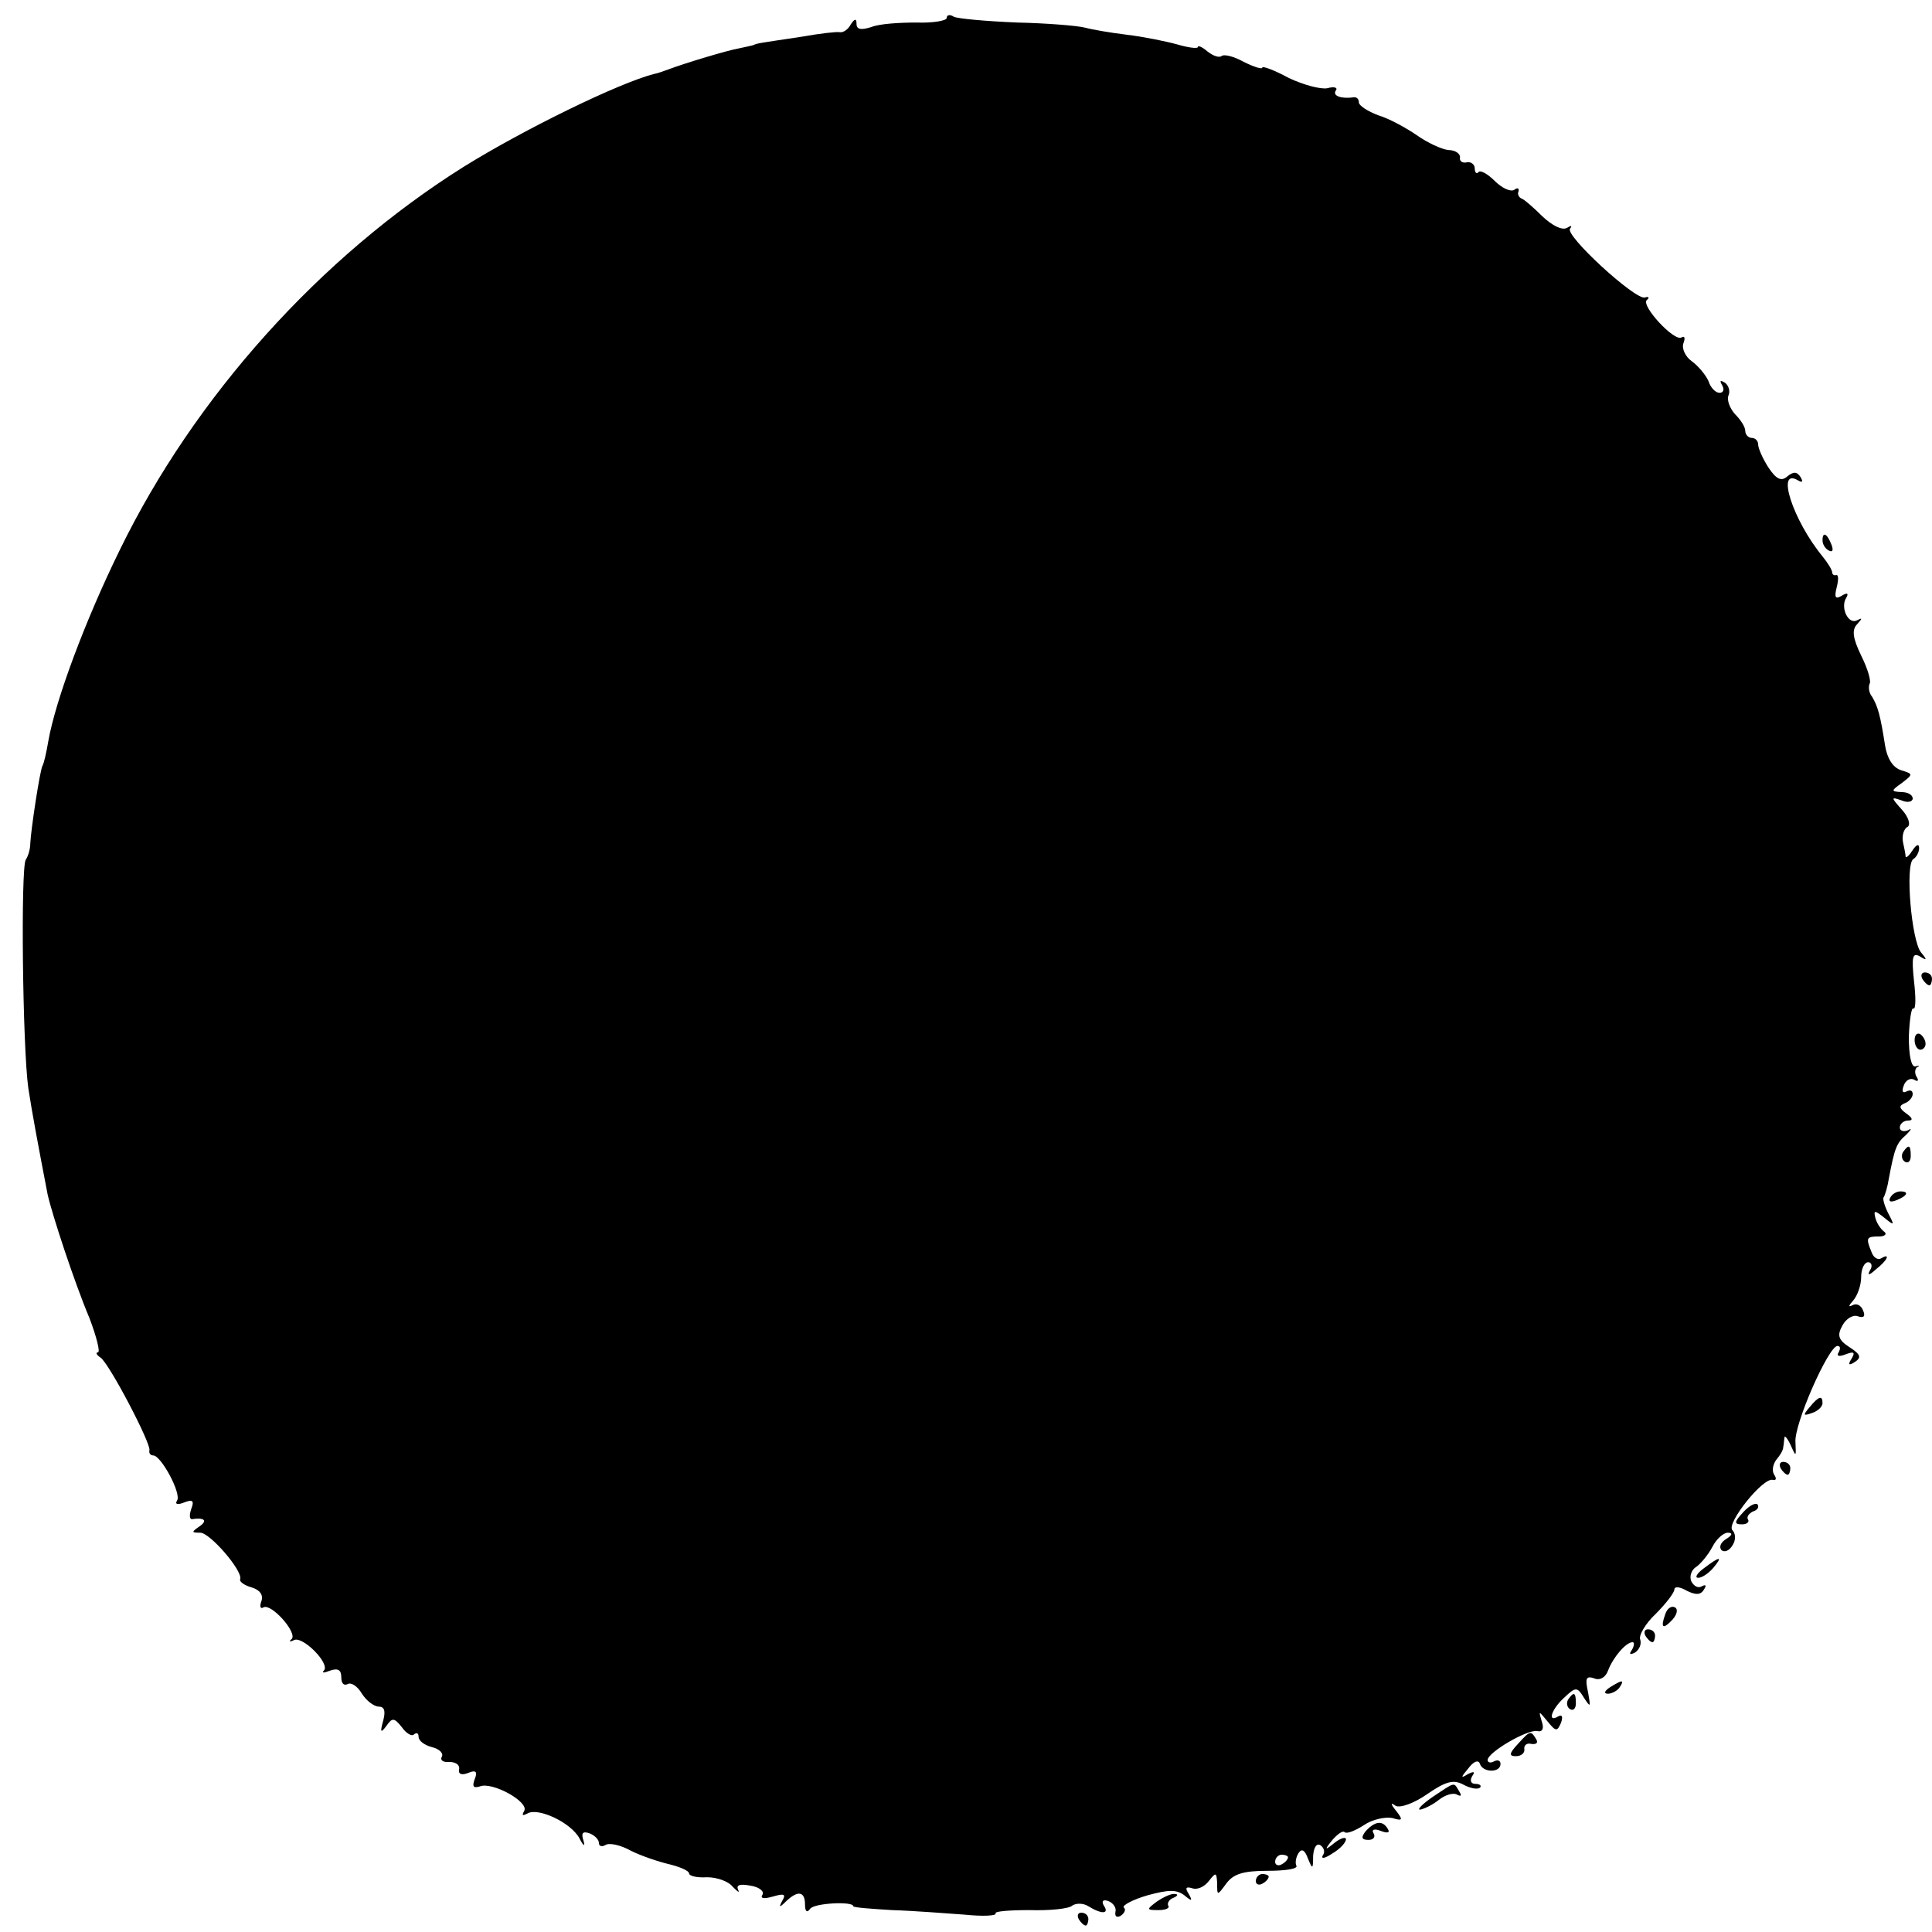 <?xml version="1.0" standalone="no"?>
<!DOCTYPE svg PUBLIC "-//W3C//DTD SVG 20010904//EN"
 "http://www.w3.org/TR/2001/REC-SVG-20010904/DTD/svg10.dtd">
<svg version="1.0" xmlns="http://www.w3.org/2000/svg"
 width="300pt" height="300pt" viewBox="0 0 300 300"
 preserveAspectRatio="xMidYMid meet">
<g transform="translate(0,300) scale(0.1,-0.1)"
fill="#000000" stroke="none">
<path d="M1470 2972 c0 -4 -21 -8 -47 -7 -27 0 -58 -2 -70 -7 -16 -5 -23 -4
-23 5 0 9 -3 8 -9 -1 -4 -8 -12 -13 -17 -12 -5 1 -31 -2 -59 -7 -66 -10 -69
-10 -75 -13 -3 -1 -13 -3 -22 -5 -18 -3 -84 -23 -108 -32 -8 -3 -19 -7 -25 -8
-54 -14 -200 -85 -295 -144 -223 -140 -418 -357 -534 -595 -54 -110 -100 -234
-111 -297 -3 -18 -7 -35 -9 -38 -4 -7 -18 -99 -19 -121 0 -8 -3 -19 -7 -25 -8
-12 -5 -291 4 -355 6 -39 15 -87 30 -165 7 -31 41 -135 65 -192 11 -29 17 -53
13 -53 -4 0 -2 -4 4 -8 13 -8 79 -134 76 -144 -1 -5 2 -8 6 -8 12 0 44 -59 37
-70 -4 -6 1 -7 11 -3 13 5 16 3 11 -10 -3 -9 -3 -16 1 -16 19 3 25 -2 12 -11
-13 -9 -13 -10 1 -10 15 0 66 -59 62 -72 -2 -4 7 -10 18 -13 13 -4 18 -12 15
-21 -3 -8 -2 -13 3 -10 12 7 53 -39 44 -49 -5 -4 -3 -5 3 -2 13 8 57 -36 47
-47 -4 -4 0 -4 10 0 12 4 17 1 17 -11 0 -9 4 -13 10 -10 5 3 15 -3 22 -15 7
-11 19 -20 26 -20 9 0 11 -7 7 -22 -5 -18 -4 -20 5 -8 9 13 12 13 24 -2 7 -10
16 -15 19 -11 4 3 7 2 7 -4 0 -6 9 -13 21 -16 12 -3 18 -10 15 -15 -3 -5 2 -9
12 -8 9 0 16 -4 15 -11 -2 -8 4 -10 14 -6 12 5 15 2 10 -10 -4 -11 -2 -14 8
-11 19 8 77 -24 69 -38 -4 -7 -3 -8 5 -4 16 10 68 -14 81 -39 6 -12 9 -13 6
-3 -4 12 -1 15 10 11 7 -3 14 -9 14 -15 0 -5 5 -6 10 -3 6 4 24 0 40 -9 16 -8
43 -17 60 -21 16 -4 30 -10 30 -14 0 -4 12 -7 28 -6 15 0 33 -6 40 -15 8 -8
11 -10 8 -4 -3 7 3 9 19 6 14 -2 22 -9 19 -14 -4 -6 2 -7 16 -3 17 5 21 4 15
-6 -6 -11 -5 -12 6 -1 18 17 29 15 29 -5 0 -11 3 -14 8 -7 6 9 67 12 67 4 0
-2 27 -4 60 -6 33 -1 84 -5 112 -7 29 -3 51 -2 49 2 -2 3 21 5 52 5 32 -1 62
2 67 7 6 4 17 4 25 -1 21 -13 33 -12 24 1 -4 7 -1 10 7 7 8 -3 13 -11 11 -17
-1 -7 2 -9 8 -6 6 4 9 10 5 13 -3 3 13 12 37 19 33 9 45 9 57 0 12 -10 13 -9
7 2 -6 9 -5 12 5 9 8 -3 19 2 26 11 11 14 12 14 13 -3 0 -20 0 -20 14 -1 11
15 26 20 64 20 28 0 48 3 45 8 -2 4 -1 12 3 19 5 8 10 6 15 -8 7 -17 8 -17 8
4 1 13 5 20 11 17 6 -4 8 -11 4 -16 -3 -6 3 -5 15 3 12 7 21 17 21 22 0 4 -8
2 -17 -5 -16 -13 -17 -12 -4 4 8 9 16 15 19 12 3 -3 16 2 30 11 13 9 33 13 44
11 16 -5 17 -3 6 11 -9 11 -9 14 -1 8 7 -4 29 4 49 18 29 20 41 23 56 15 11
-6 22 -8 26 -5 3 3 0 6 -7 6 -7 0 -9 5 -5 12 5 7 3 8 -7 3 -11 -7 -11 -5 1 9
8 11 16 14 18 7 5 -14 32 -14 32 0 0 5 -4 7 -10 4 -5 -3 -10 -2 -10 2 0 12 62
48 77 45 8 -2 11 4 7 15 -5 17 -5 17 9 0 13 -16 15 -16 21 -2 3 9 2 13 -4 10
-18 -11 -11 11 9 29 18 17 20 17 31 -1 10 -15 10 -14 6 9 -5 22 -3 26 9 22 9
-4 18 1 22 12 8 21 28 44 38 44 3 0 3 -5 -1 -12 -5 -7 -3 -8 5 -4 7 5 10 13 8
20 -3 6 8 25 24 40 16 16 29 33 29 38 0 5 9 4 19 -2 14 -7 22 -7 27 2 4 6 3 8
-3 5 -6 -4 -13 0 -17 8 -3 8 1 18 8 22 7 5 18 18 25 31 6 12 17 22 24 22 8 0
7 -4 -3 -10 -8 -5 -11 -12 -7 -17 5 -4 12 -1 17 7 6 9 5 19 0 24 -10 10 48 83
63 78 5 -1 6 2 2 8 -4 6 -2 16 3 23 6 7 11 15 11 20 1 4 1 10 2 15 0 4 5 -2
10 -13 8 -18 8 -17 7 5 -3 27 51 149 65 150 5 0 5 -4 2 -10 -4 -6 1 -7 11 -3
13 5 15 3 9 -7 -6 -9 -4 -11 5 -5 11 7 9 12 -8 23 -17 11 -20 18 -11 34 6 11
17 17 24 14 9 -3 12 0 8 9 -3 8 -10 12 -17 8 -6 -3 -6 -1 2 8 6 7 12 23 12 36
0 13 5 23 11 23 5 0 7 -6 3 -12 -5 -9 -2 -9 9 1 18 14 23 26 8 17 -5 -3 -12 1
-15 10 -9 22 -8 24 12 24 9 0 13 4 7 8 -5 4 -11 13 -13 21 -3 12 -1 12 14 0
16 -13 16 -12 6 7 -6 12 -9 23 -7 25 2 3 6 16 8 29 9 48 12 55 27 68 8 8 9 11
3 7 -7 -3 -13 -1 -13 4 0 6 6 11 13 11 8 0 7 4 -3 11 -11 8 -12 12 -2 16 6 2
12 9 12 14 0 6 -4 7 -10 4 -6 -3 -7 1 -4 9 3 9 11 13 17 9 5 -3 7 -1 3 5 -3 5
-3 12 1 15 5 2 3 3 -3 1 -6 -1 -10 16 -10 46 1 26 4 46 7 44 4 -2 4 17 1 43
-4 38 -2 44 9 38 11 -7 12 -6 2 6 -15 18 -25 137 -12 145 5 3 9 11 9 17 0 7
-4 6 -10 -3 -5 -8 -10 -13 -11 -10 0 3 -2 13 -4 22 -2 10 1 21 7 24 5 3 2 15
-9 27 -17 19 -17 20 0 14 9 -4 17 -2 17 3 0 6 -8 10 -17 10 -17 1 -17 2 0 14
18 14 18 14 -1 20 -13 4 -22 19 -25 39 -7 45 -11 60 -20 75 -5 6 -6 15 -4 20
3 4 -3 24 -13 44 -13 27 -15 40 -6 49 8 9 8 10 0 6 -14 -8 -27 20 -17 35 4 7
1 8 -7 3 -10 -6 -12 -3 -8 13 3 12 3 20 -1 19 -3 -1 -6 1 -6 4 0 4 -7 15 -15
25 -46 56 -73 139 -38 118 7 -4 8 -2 4 5 -6 9 -11 9 -21 1 -9 -8 -17 -4 -29
14 -9 14 -16 30 -16 36 0 5 -4 10 -10 10 -5 0 -10 5 -10 11 0 6 -7 17 -16 26
-8 9 -13 22 -10 29 3 7 0 16 -6 20 -7 4 -8 3 -4 -4 4 -7 2 -12 -4 -12 -6 0
-14 8 -17 18 -4 9 -15 23 -26 31 -10 7 -16 20 -13 28 3 8 2 12 -3 9 -11 -7
-63 49 -54 58 5 4 3 6 -3 4 -15 -4 -125 97 -116 107 4 5 1 5 -5 1 -8 -4 -23 4
-38 18 -14 14 -29 27 -33 28 -4 2 -6 7 -4 11 1 5 -2 6 -7 2 -6 -3 -19 3 -30
14 -11 11 -22 17 -25 14 -3 -4 -6 -1 -6 5 0 7 -6 11 -12 10 -7 -2 -12 2 -11 7
1 6 -7 12 -18 12 -10 1 -32 11 -49 23 -16 11 -43 26 -60 31 -16 6 -30 15 -30
20 0 5 -3 8 -7 8 -20 -3 -34 2 -29 10 4 5 -2 7 -13 4 -10 -2 -37 5 -60 16 -22
12 -41 19 -41 16 0 -3 -13 1 -29 9 -16 9 -31 12 -34 9 -4 -3 -13 0 -22 7 -8 7
-15 10 -15 7 0 -3 -15 -1 -32 4 -18 5 -53 12 -78 15 -25 3 -54 8 -65 11 -11 3
-59 7 -106 8 -48 2 -92 6 -98 9 -6 4 -11 3 -11 -2z m530 -2856 c0 -3 -4 -8
-10 -11 -5 -3 -10 -1 -10 4 0 6 5 11 10 11 6 0 10 -2 10 -4z"/>
<path d="M2830 2161 c0 -6 4 -13 10 -16 6 -3 7 1 4 9 -7 18 -14 21 -14 7z"/>
<path d="M2985 1480 c3 -5 8 -10 11 -10 2 0 4 5 4 10 0 6 -5 10 -11 10 -5 0
-7 -4 -4 -10z"/>
<path d="M2973 1385 c0 -8 4 -15 9 -15 4 0 8 4 8 9 0 6 -4 12 -8 15 -5 3 -9
-1 -9 -9z"/>
<path d="M2955 1211 c-3 -5 -2 -12 3 -15 5 -3 9 1 9 9 0 17 -3 19 -12 6z"/>
<path d="M2935 1140 c-3 -6 1 -7 9 -4 18 7 21 14 7 14 -6 0 -13 -4 -16 -10z"/>
<path d="M2810 815 c-11 -13 -10 -14 4 -9 9 3 16 10 16 15 0 13 -6 11 -20 -6z"/>
<path d="M2765 720 c3 -5 8 -10 11 -10 2 0 4 5 4 10 0 6 -5 10 -11 10 -5 0 -7
-4 -4 -10z"/>
<path d="M2707 652 c-14 -15 -15 -19 -2 -19 8 0 12 4 9 8 -2 4 2 9 8 12 7 2
10 7 7 11 -3 3 -13 -2 -22 -12z"/>
<path d="M2646 565 c-11 -8 -15 -15 -9 -15 6 0 16 7 23 15 16 19 11 19 -14 0z"/>
<path d="M2586 494 c-8 -22 -4 -25 11 -9 7 8 9 16 4 19 -5 3 -12 -1 -15 -10z"/>
<path d="M2555 460 c3 -5 8 -10 11 -10 2 0 4 5 4 10 0 6 -5 10 -11 10 -5 0 -7
-4 -4 -10z"/>
<path d="M2500 380 c-9 -6 -10 -10 -3 -10 6 0 15 5 18 10 8 12 4 12 -15 0z"/>
<path d="M2435 361 c-3 -5 -2 -12 3 -15 5 -3 9 1 9 9 0 17 -3 19 -12 6z"/>
<path d="M2357 292 c-14 -15 -14 -19 -3 -19 8 0 14 5 13 11 -1 6 4 10 11 8 8
-1 11 2 7 8 -8 13 -9 13 -28 -8z"/>
<path d="M2225 210 c-16 -11 -25 -20 -20 -20 6 1 19 7 29 15 10 8 23 12 29 8
6 -3 7 -1 3 5 -9 15 -5 16 -41 -8z"/>
<path d="M2121 157 c-8 -10 -7 -14 4 -14 8 0 11 5 8 10 -4 6 1 8 11 4 10 -4
15 -3 11 3 -8 14 -20 12 -34 -3z"/>
<path d="M1950 79 c0 -5 5 -7 10 -4 6 3 10 8 10 11 0 2 -4 4 -10 4 -5 0 -10
-5 -10 -11z"/>
<path d="M1796 47 c-16 -12 -16 -13 3 -13 11 0 18 3 15 7 -2 4 2 10 8 12 7 3
8 6 2 6 -5 1 -18 -5 -28 -12z"/>
<path d="M1675 20 c3 -5 8 -10 11 -10 2 0 4 5 4 10 0 6 -5 10 -11 10 -5 0 -7
-4 -4 -10z"/>
</g>
</svg>
